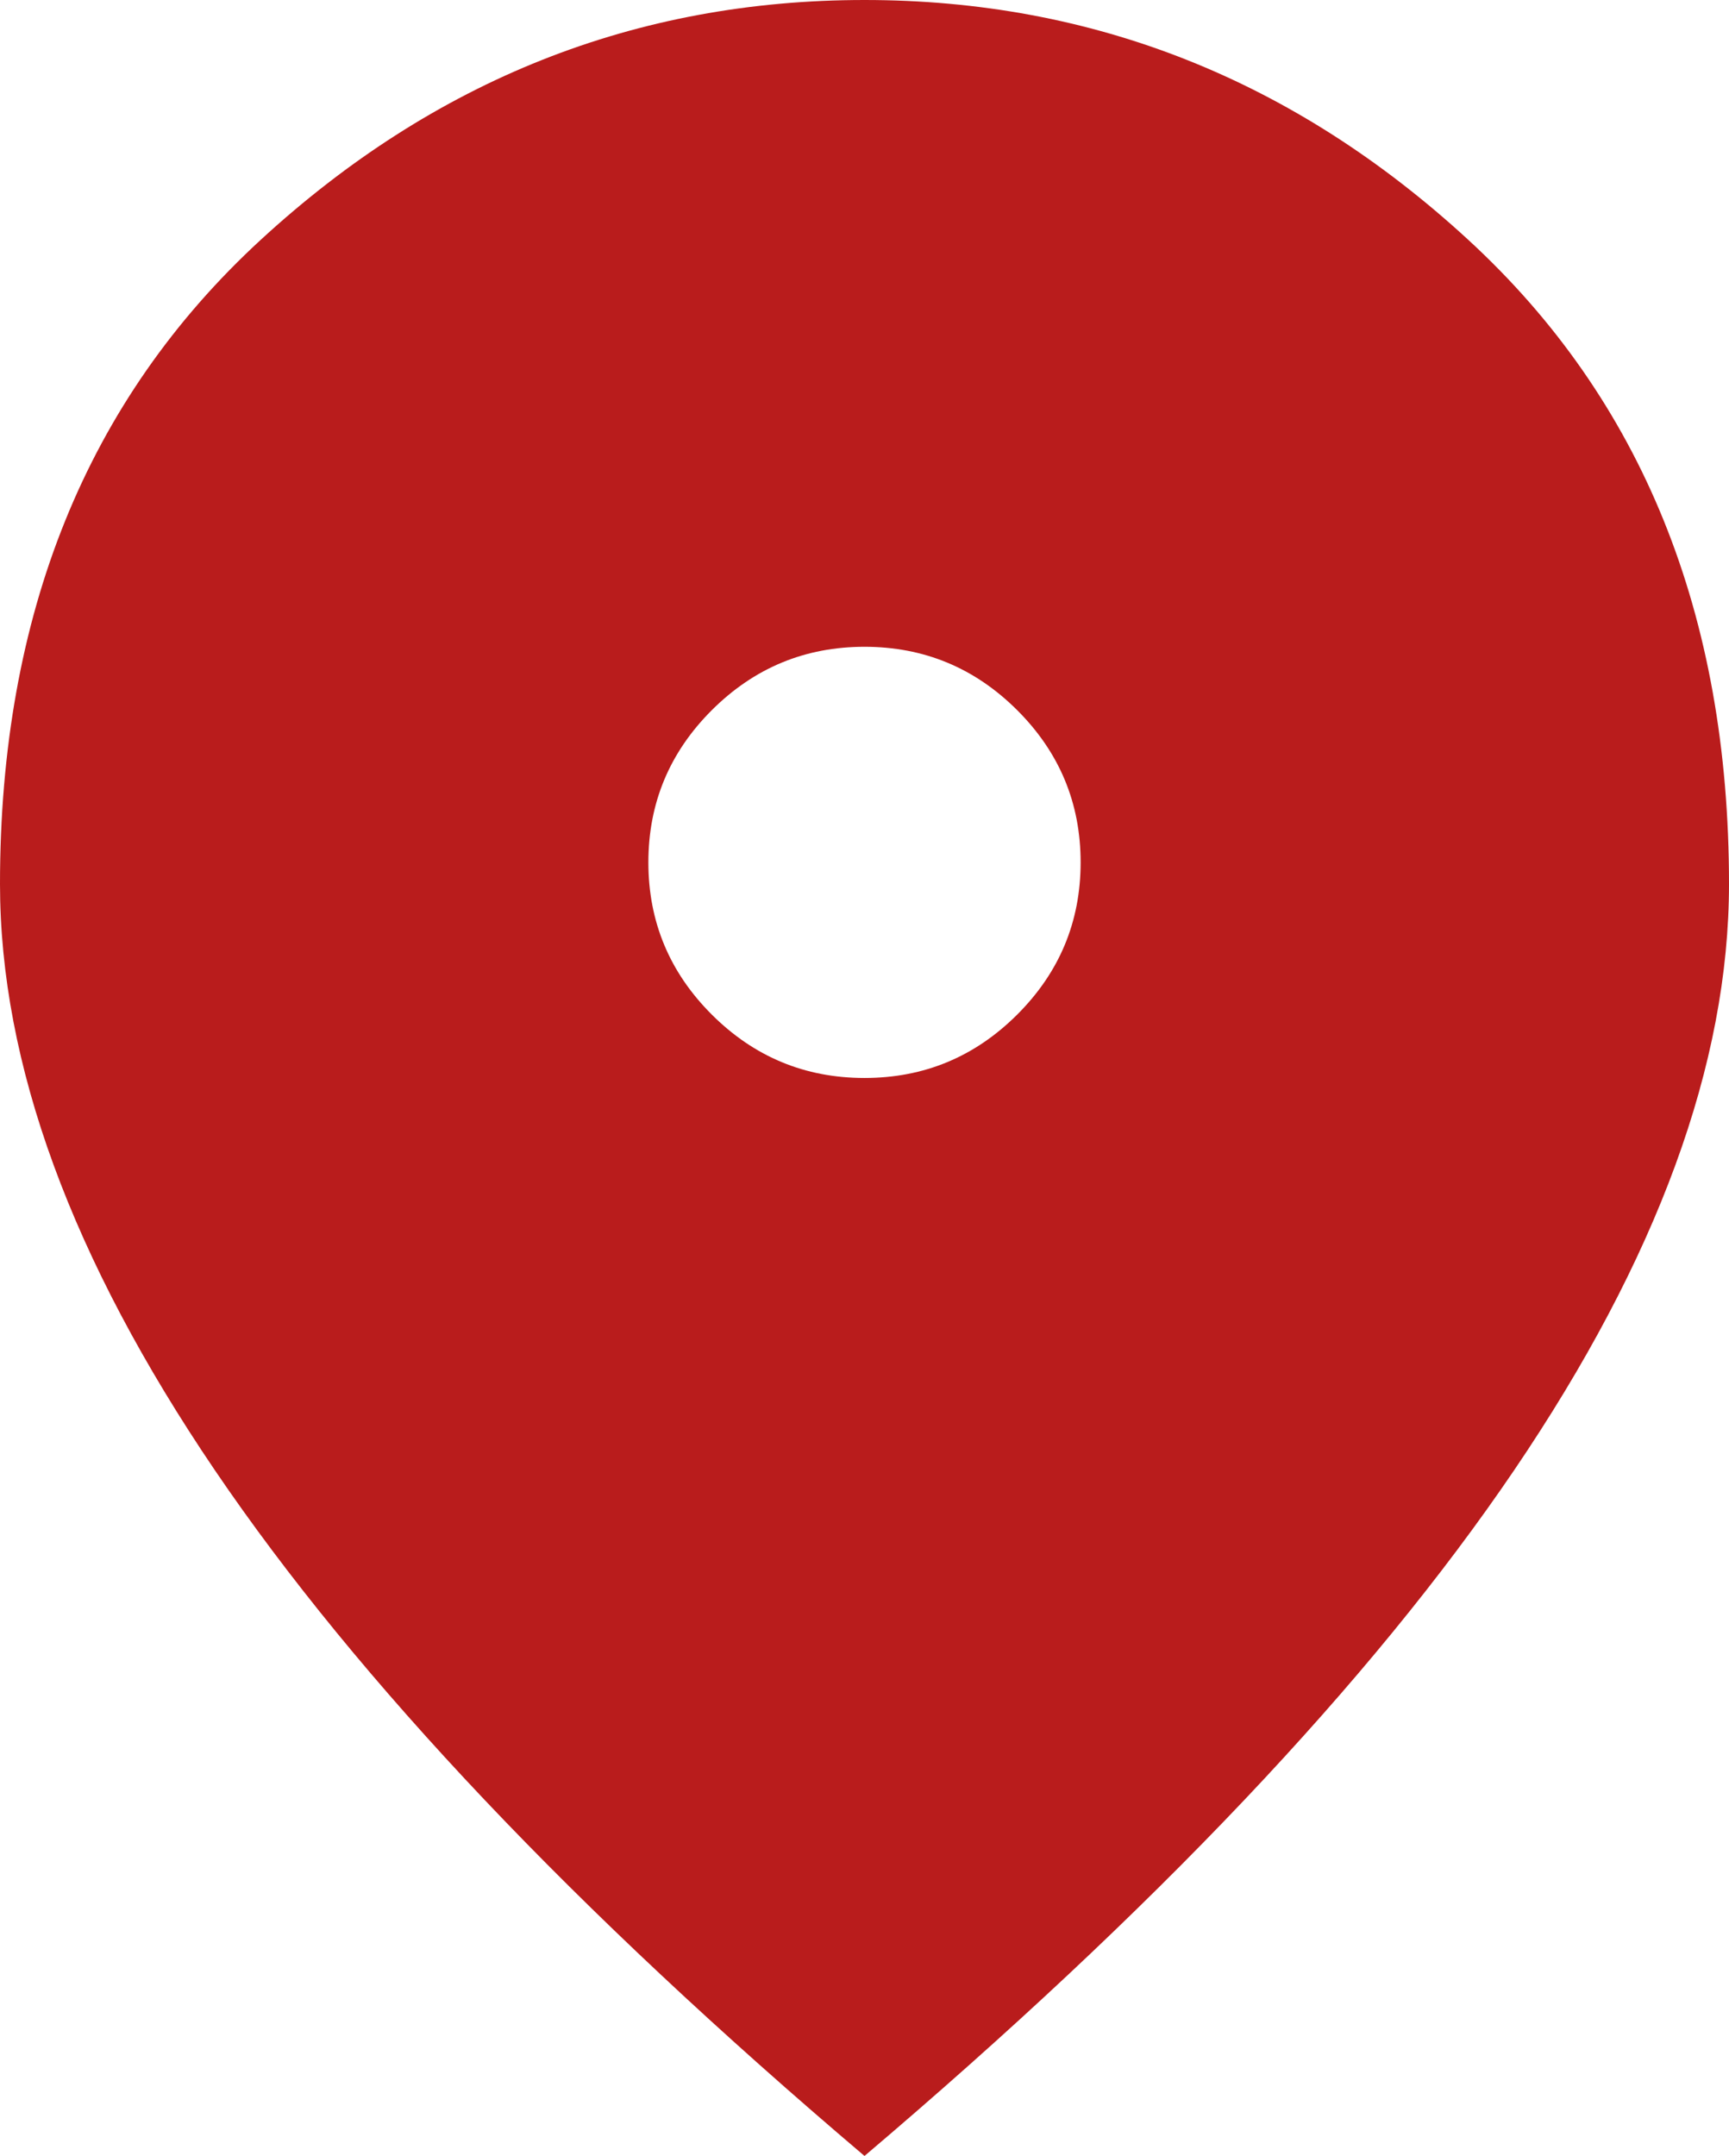 <svg width="276" height="344" viewBox="0 0 276 344" fill="none" xmlns="http://www.w3.org/2000/svg">
<path d="M138 172C147.488 172 155.609 168.632 162.366 161.895C169.122 155.158 172.5 147.06 172.5 137.6C172.5 128.14 169.122 120.042 162.366 113.305C155.609 106.568 147.488 103.2 138 103.2C128.512 103.2 120.391 106.568 113.634 113.305C106.878 120.042 103.5 128.14 103.5 137.6C103.5 147.06 106.878 155.158 113.634 161.895C120.391 168.632 128.512 172 138 172ZM138 344C91.713 304.727 57.141 268.248 34.284 234.565C11.428 200.882 0 169.707 0 141.04C0 98.04 13.872 63.783 41.616 38.27C69.359 12.757 101.488 0 138 0C174.512 0 206.641 12.757 234.384 38.27C262.128 63.783 276 98.04 276 141.04C276 169.707 264.572 200.882 241.716 234.565C218.859 268.248 184.288 304.727 138 344Z" fill="#B91C1C"/>
</svg>
